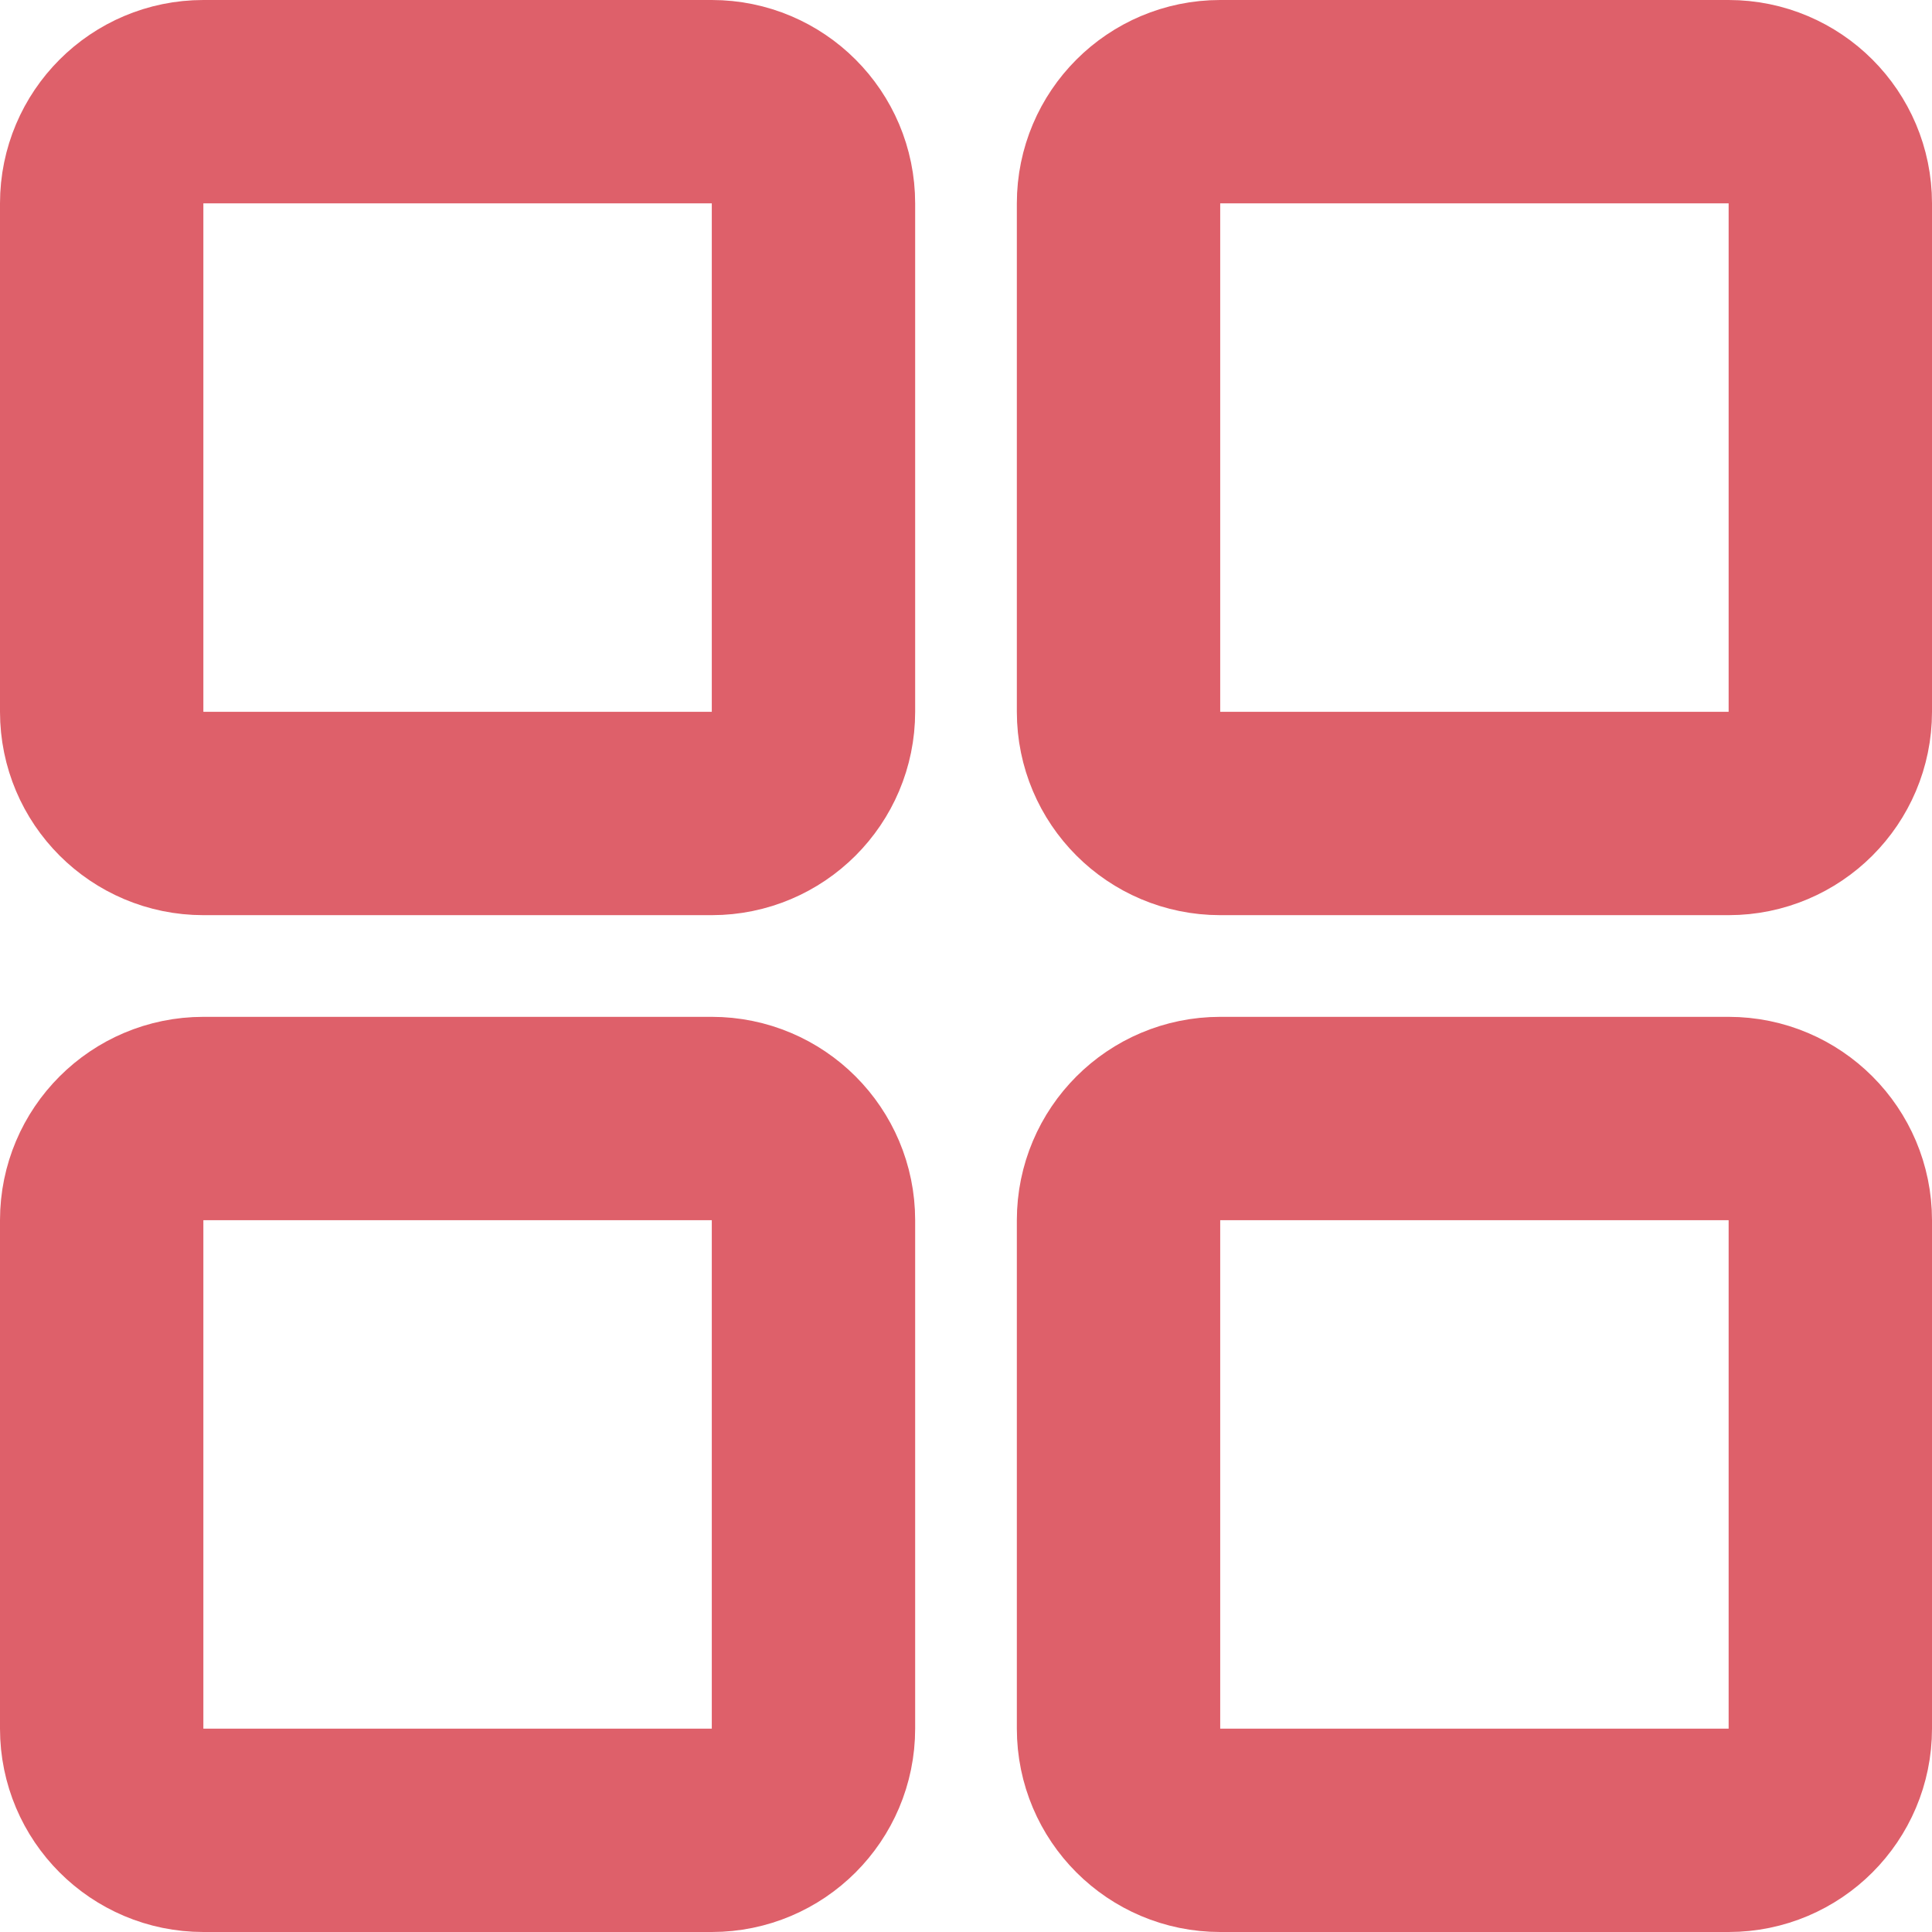 <svg width="19" height="19" viewBox="0 0 19 19" fill="none" xmlns="http://www.w3.org/2000/svg">
<path d="M11 2C11 1.448 11.448 1 12 1H17C17.552 1 18 1.448 18 2V7C18 7.552 17.552 8 17 8H12C11.448 8 11 7.552 11 7V2ZM11 12C11 11.448 11.448 11 12 11H17C17.552 11 18 11.448 18 12V17C18 17.552 17.552 18 17 18H12C11.448 18 11 17.552 11 17V12ZM1 12C1 11.448 1.448 11 2 11H7C7.552 11 8 11.448 8 12V17C8 17.552 7.552 18 7 18H2C1.448 18 1 17.552 1 17V12ZM1 2C1 1.448 1.448 1 2 1H7C7.552 1 8 1.448 8 2V7C8 7.552 7.552 8 7 8H2C1.448 8 1 7.552 1 7V2Z" stroke="#DE606A" stroke-width="2"/>
</svg>
